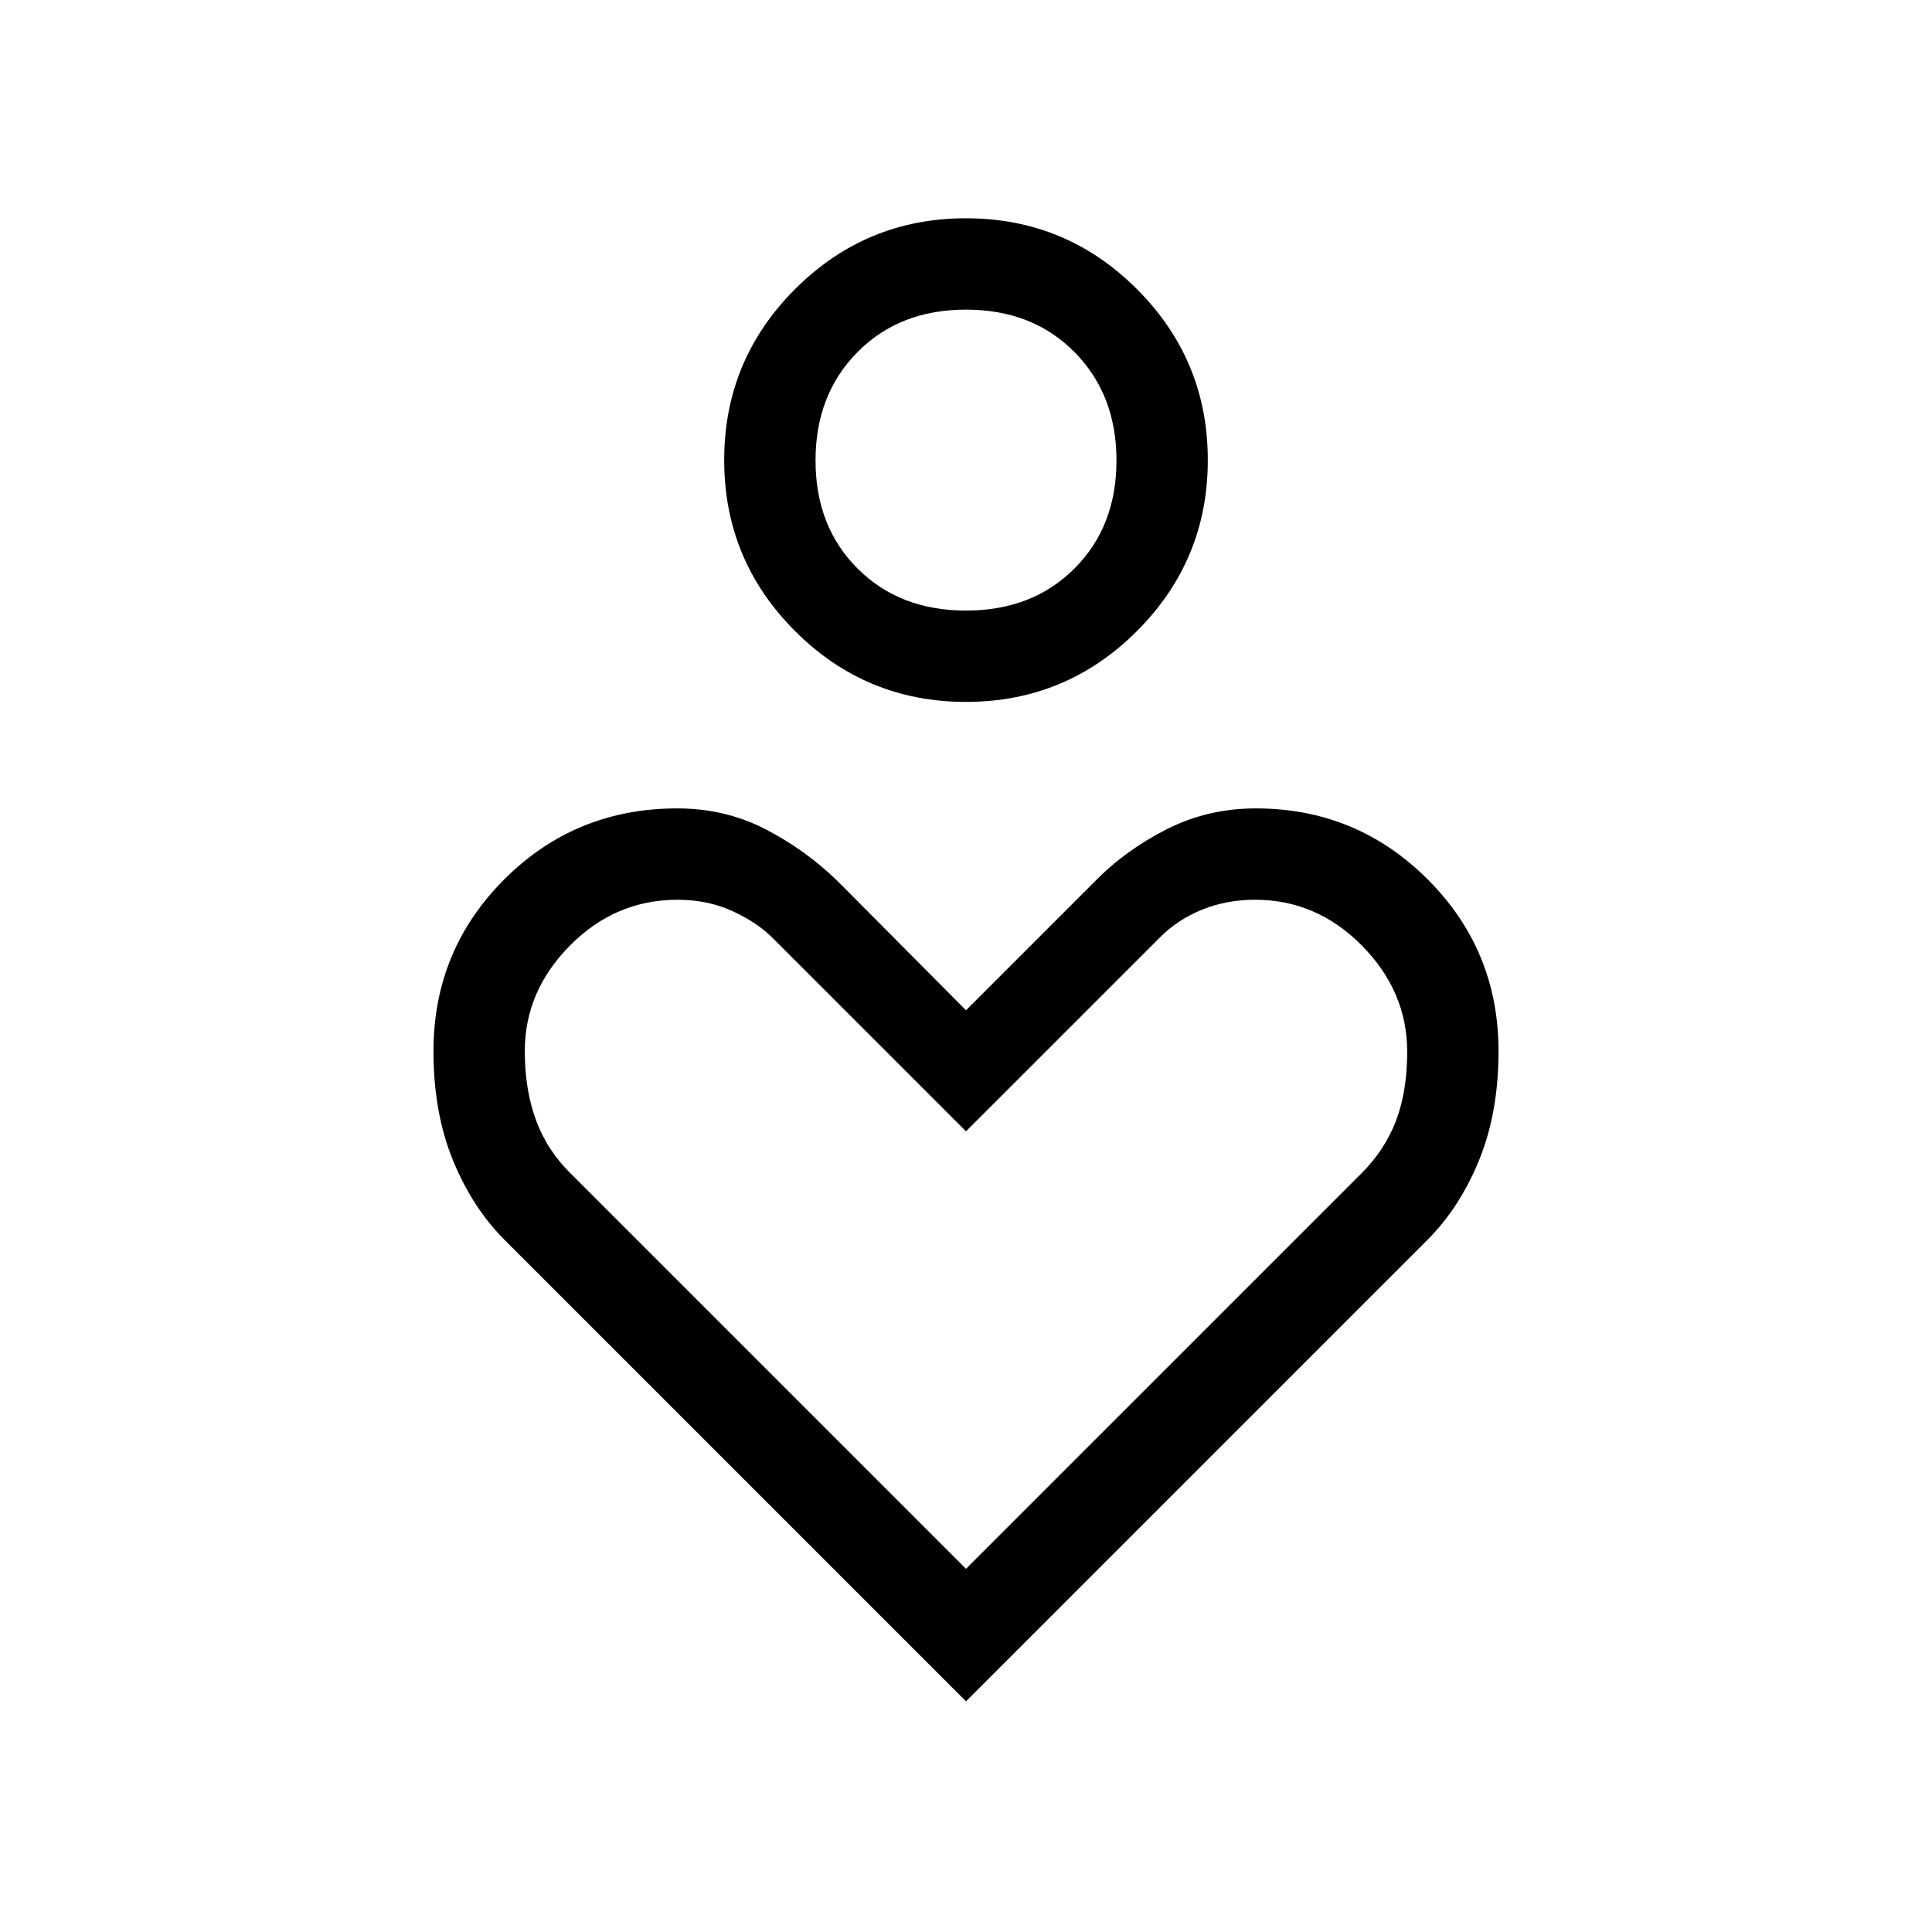 <svg xmlns="http://www.w3.org/2000/svg" height="48" viewBox="0 -960 960 960" width="48"><path d="M480-611.23q-49.74 0-84.95-35.2-35.2-35.21-35.2-84.95 0-49.75 35.2-84.95 35.21-35.21 84.95-35.21t84.95 35.21q35.2 35.2 35.2 84.95 0 49.74-35.2 84.95-35.21 35.2-84.95 35.2Zm0-45.38q33 0 53.88-20.89 20.89-20.88 20.89-53.69t-20.89-53.89Q513-806.15 480-806.15t-53.88 21.07q-20.89 21.08-20.89 53.89t20.89 53.69Q447-656.61 480-656.61Zm0 541.99L250.77-343.85q-16.08-16.07-25.73-39.69-9.65-23.62-9.65-54.14 0-50.22 35.24-85.43 35.24-35.2 85.91-35.2 23.68 0 43.69 10.27 20 10.27 36.23 26.12L480-458l63.92-63.92q15.08-15.46 35.61-25.93 20.52-10.46 44.48-10.46 50.07 0 85.34 35.2 35.26 35.21 35.26 85.43 0 30.52-9.65 54.14t-25.73 39.69L480-114.62Zm0-65.84 196-196q12-11.83 17.62-26.53 5.61-14.7 5.61-34.36 0-30-22.5-52.79-22.5-22.78-53.13-22.78-14.14 0-26.34 4.95-12.21 4.95-20.98 13.85L480-397.85l-95.54-95.54q-7.88-8.09-20.32-13.81-12.45-5.72-27.43-5.72-30.94 0-53.44 22.69-22.5 22.69-22.5 52.56 0 19.21 5.61 34.4Q272-388.08 284-376.46l196 196Zm0-550.92Zm0 384.69Z"/></svg>